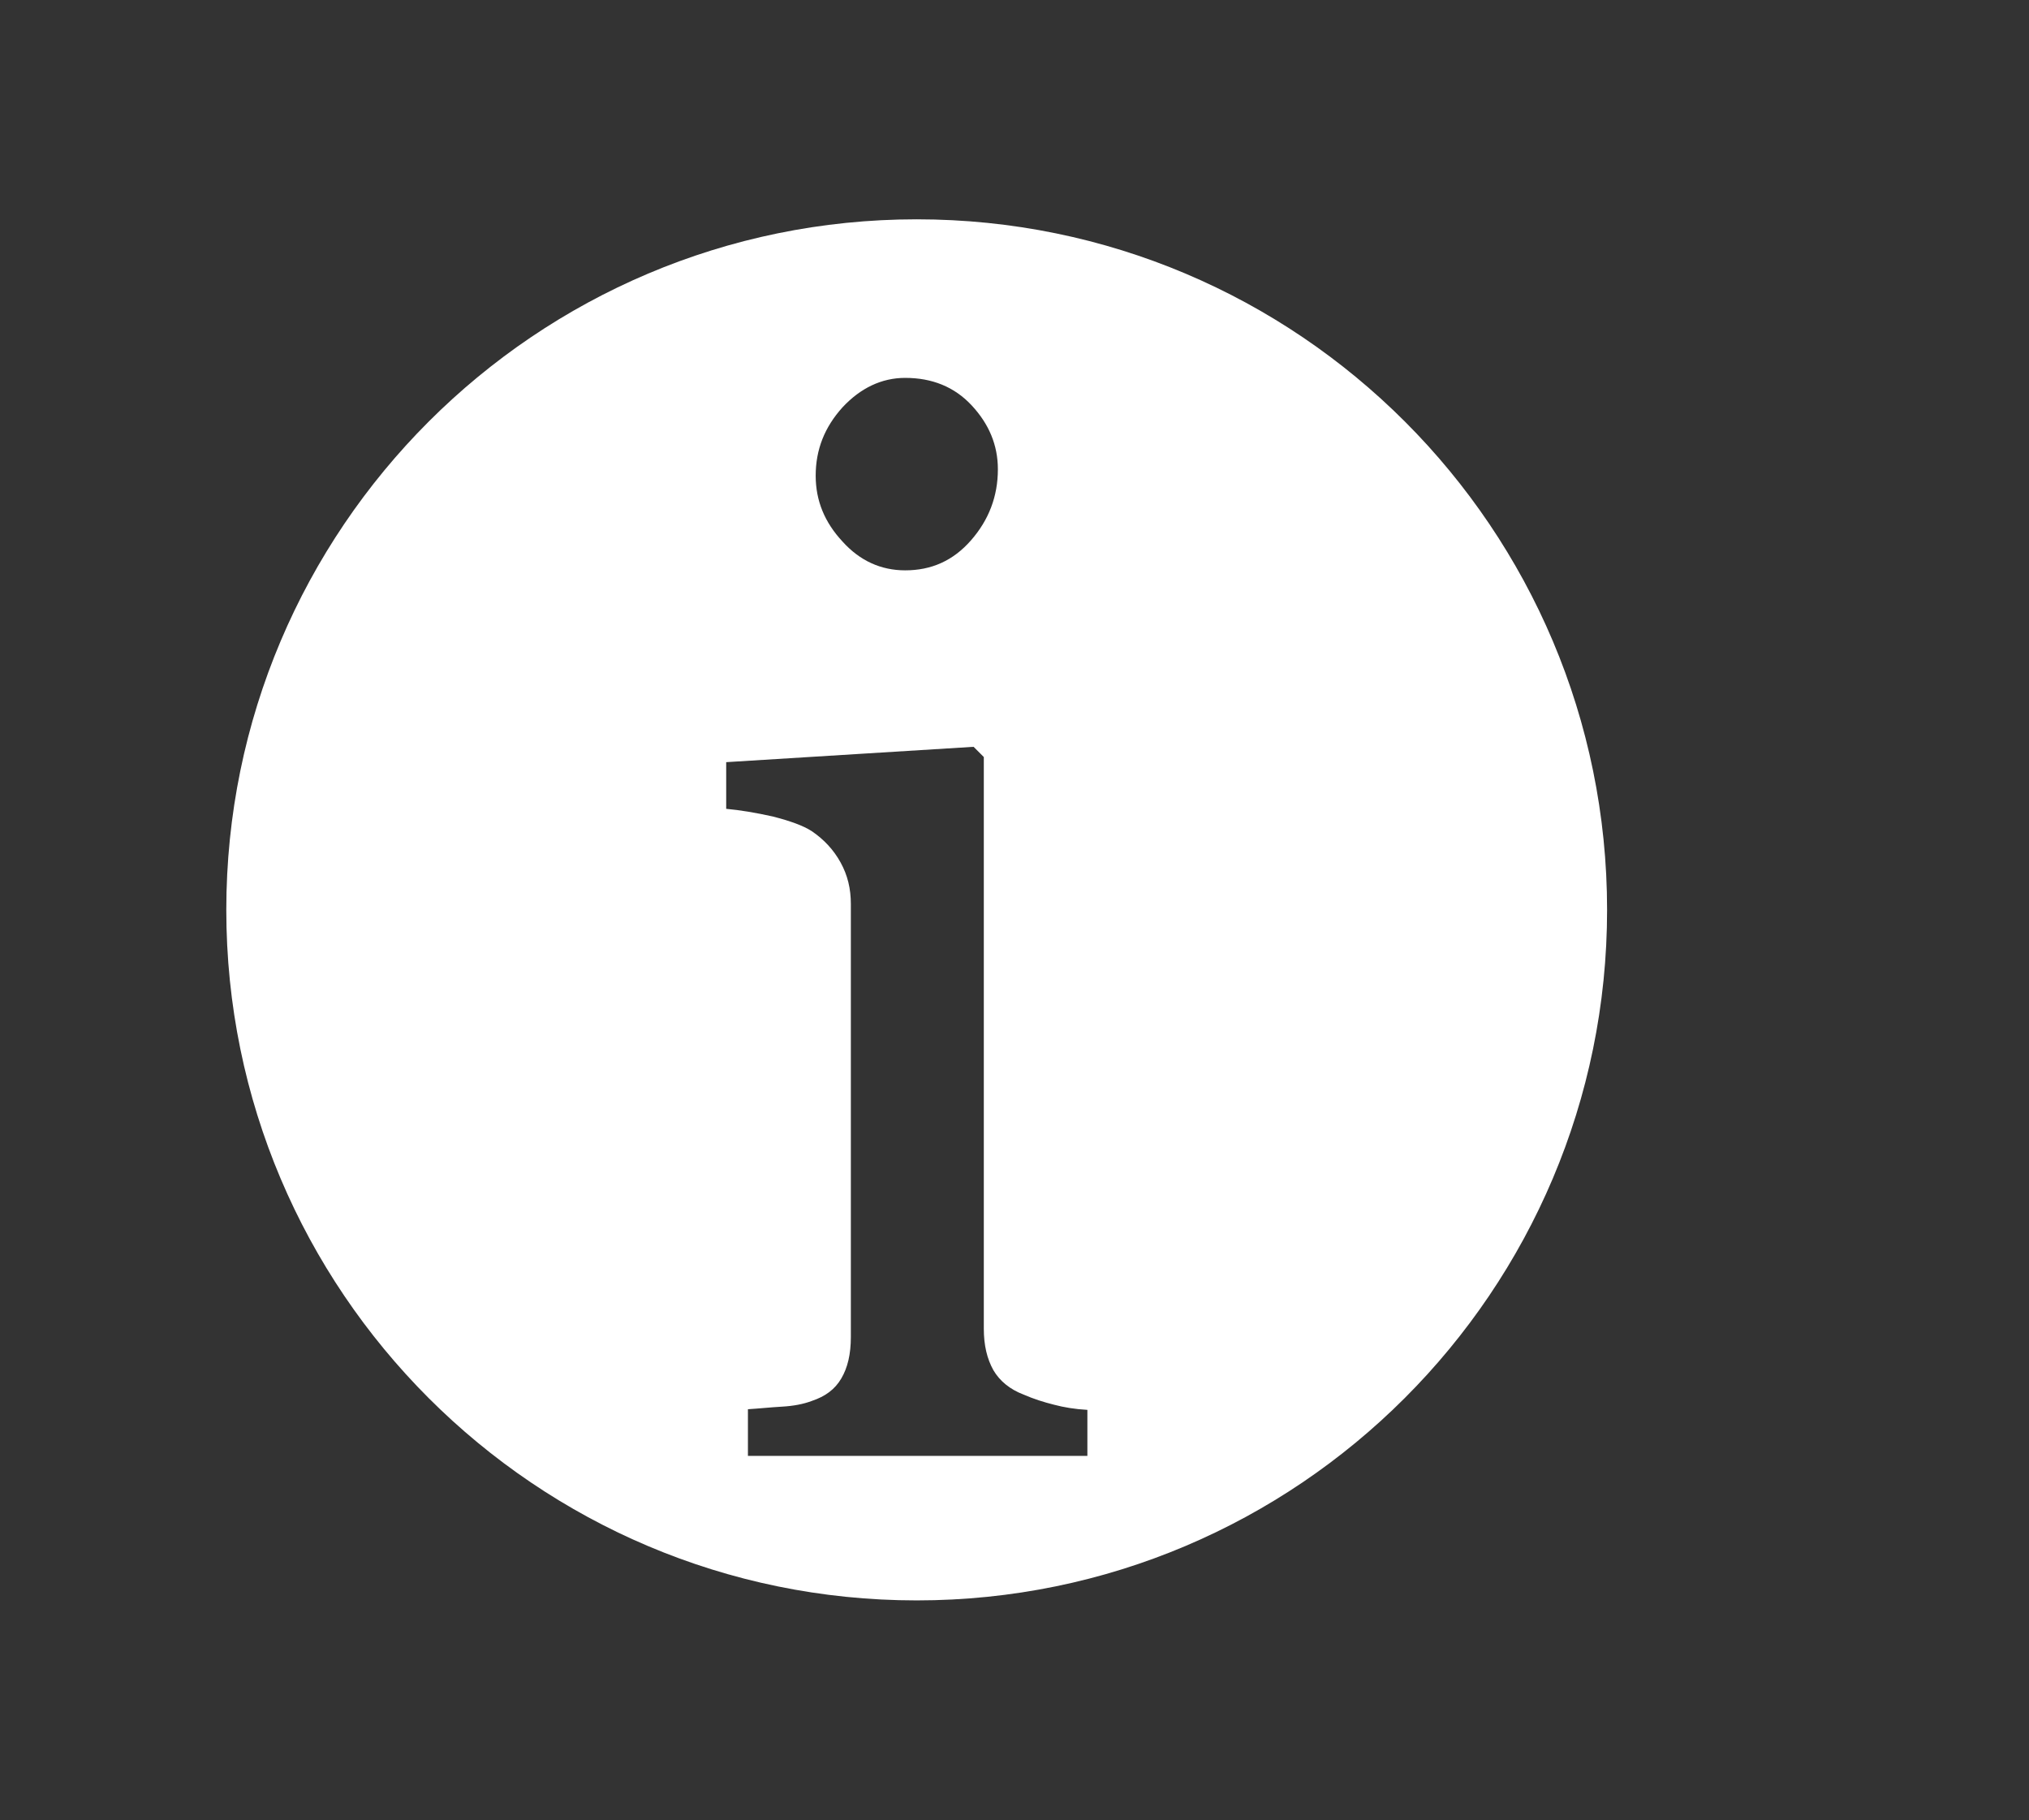 <?xml version="1.0" encoding="utf-8"?>
<!-- Generator: Adobe Illustrator 16.0.0, SVG Export Plug-In . SVG Version: 6.00 Build 0)  -->
<!DOCTYPE svg PUBLIC "-//W3C//DTD SVG 1.1//EN" "http://www.w3.org/Graphics/SVG/1.1/DTD/svg11.dtd">
<svg version="1.1" id="Layer_1" xmlns="http://www.w3.org/2000/svg" xmlns:xlink="http://www.w3.org/1999/xlink" x="0px" y="0px"
	 width="317.4px" height="284.7px" viewBox="0 0 317.4 284.7" style="enable-background:new 0 0 317.4 284.7;" xml:space="preserve"
	>
<rect x="0" y="0" width="317.4" height="284.7" fill="#333333" stroke="none"/>
<style type="text/css">
<![CDATA[
	.st0{fill:#FFFFFF;}
	.st1{display:inline;}
	.st2{display:none;}
]]>
</style>
<g class="st2">
	<path class="st1" d="M-204.9-41.7c5.7,0,11.3,0,17,0c1.1,0.3,2.2,0.7,3.3,0.8c46.9,6.4,78.4,31.9,94.5,76.2
		c3.3,9.2,4.2,19.3,6.1,29c0,5,0,10,0,15c-0.3,1.3-0.7,2.5-0.8,3.8c-4.6,44.4-36.5,82.9-79.4,95.2c-7.8,2.2-15.8,3.3-23.8,5
		c-5.7,0-11.3,0-17,0c-1.1-0.3-2.2-0.7-3.4-0.8c-44.8-4.5-82.8-35.8-95.6-79c-2.3-7.9-3.4-16.1-5-24.2c0-6.3,0-12.7,0-19
		c0.3-1.1,0.7-2.2,0.9-3.3c7.4-47.1,33.8-78.3,78.9-93.6C-221.4-39.2-213-40.1-204.9-41.7z M-213.1,124.6c-3.3,0-6.2-0.2-9,0.1
		c-5.1,0.6-3.5,4.7-3.8,7.8c-0.2,2.9,0.7,4.9,4.1,4.9c16.8,0,33.6,0,50.4-0.1c1.4,0,3.4-1,4-2.2c2.8-5.8-0.3-10.4-6.8-10.5
		c-1.8,0-3.6,0-5.8,0c0-2.3,0-4.1,0-5.9c0-20.3-0.1-40.6,0.1-60.9c0-4.1-1.3-5.6-5.5-5.5c-11.8,0.2-23.6,0.2-35.5,0
		c-4.5-0.1-5.3,2-5.2,5.8c0.1,3.7-0.2,7.2,5.2,6.9c2.6-0.2,5.2,0,7.8,0C-213.1,85.1-213.1,104.5-213.1,124.6z M-196.3,6.1
		c-9.4-0.1-17.3,7.6-17.3,16.9c-0.1,9.3,7.7,17.2,17.1,17.2c9.5,0,17.3-7.6,17.3-16.9C-179.2,13.9-186.9,6.2-196.3,6.1z"/>
</g>
<g>
	<path class="st0" d="M143.4,34.3c-59.6,0-108,48.4-108,108s48.4,108,108,108s108-48.4,108-108S203.1,34.3,143.4,34.3z M131.8,63.7
		c2.8-3,6.1-4.6,9.8-4.6c4.2,0,7.7,1.4,10.4,4.3c2.7,2.9,4.1,6.2,4.1,10c0,4.2-1.4,7.9-4.2,11.1c-2.8,3.2-6.2,4.7-10.3,4.7
		c-3.8,0-7.1-1.5-9.8-4.5c-2.8-3-4.2-6.4-4.2-10.3C127.6,70.3,129,66.8,131.8,63.7z M170,227.7H117v-7.3c1.7-0.1,3.5-0.3,5.3-0.4
		c1.8-0.1,3.4-0.4,4.7-0.9c2.1-0.7,3.6-1.8,4.6-3.5c1-1.7,1.5-3.8,1.5-6.5v-67.7c0-2.4-0.5-4.5-1.6-6.5c-1.1-2-2.6-3.6-4.5-4.9
		c-1.4-0.9-3.4-1.6-6.1-2.3c-2.7-0.6-5.1-1-7.3-1.2v-7.3l38.7-2.4l1.6,1.6v89.4c0,2.6,0.5,4.7,1.5,6.5c1,1.7,2.6,3,4.7,3.8
		c1.6,0.7,3.2,1.2,4.8,1.6c1.5,0.4,3.3,0.7,5.2,0.8V227.7z"/>
</g>
</svg>
